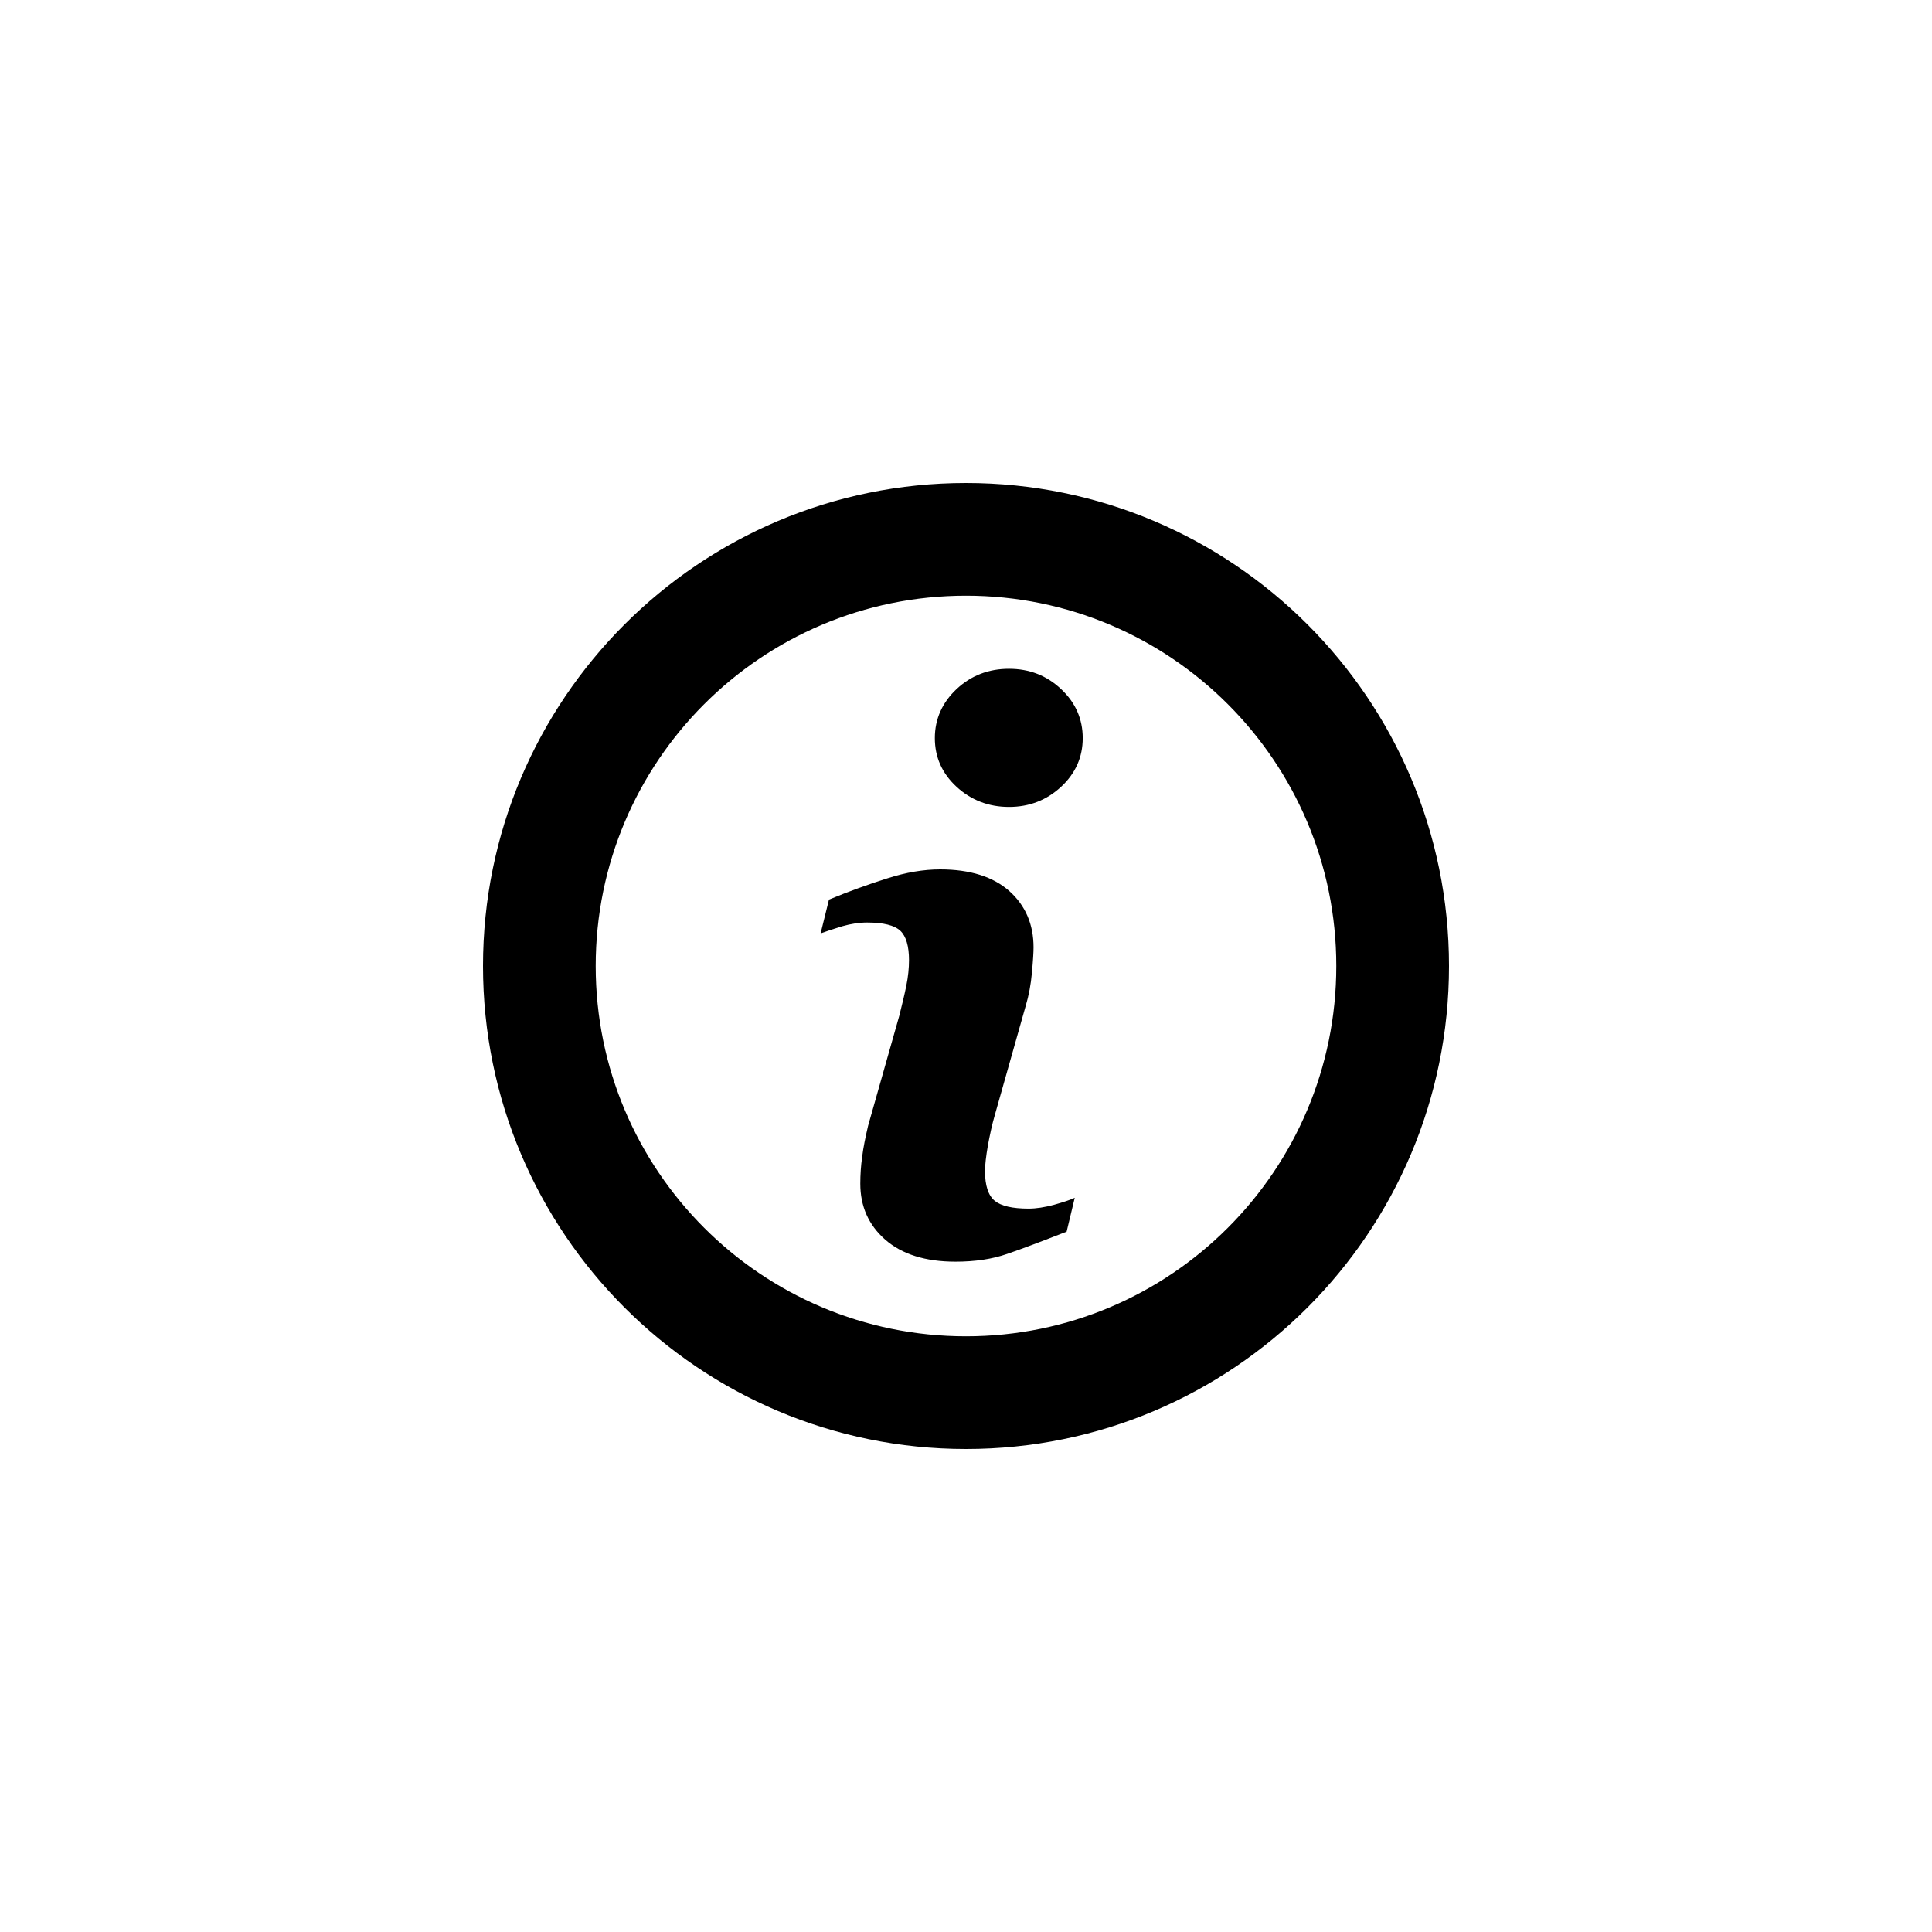 <svg viewBox="0 0 24 24">
  <path fill-rule="evenodd" d="M12,6 C15.313,6 18,8.687 18,12 C18,15.313 15.313,18 12,18 C8.687,18 6,15.313 6,12 C6,8.687 8.687,6 12,6 Z M12,7.4 C9.46,7.4 7.4,9.46 7.4,12 C7.4,14.54 9.46,16.6 12,16.6 C14.54,16.6 16.6,14.54 16.6,12 C16.6,9.46 14.54,7.4 12,7.4 Z M11.679,10.8 C12.05,10.8 12.337,10.891 12.538,11.069 C12.738,11.248 12.839,11.482 12.839,11.768 C12.839,11.827 12.833,11.933 12.819,12.081 C12.806,12.23 12.78,12.367 12.742,12.494 L12.357,13.855 C12.325,13.964 12.298,14.089 12.272,14.228 C12.248,14.367 12.236,14.474 12.236,14.546 C12.236,14.726 12.276,14.851 12.357,14.917 C12.437,14.982 12.577,15.014 12.778,15.014 C12.871,15.014 12.976,14.998 13.095,14.966 C13.212,14.933 13.298,14.905 13.351,14.879 L13.25,15.3 C12.94,15.421 12.694,15.514 12.51,15.577 C12.325,15.641 12.113,15.673 11.869,15.673 C11.496,15.673 11.204,15.581 10.996,15.399 C10.79,15.218 10.687,14.986 10.687,14.704 C10.687,14.595 10.694,14.484 10.71,14.371 C10.724,14.256 10.75,14.129 10.784,13.984 L11.171,12.619 C11.204,12.488 11.234,12.365 11.258,12.248 C11.282,12.131 11.292,12.024 11.292,11.927 C11.292,11.754 11.256,11.631 11.185,11.563 C11.111,11.494 10.974,11.46 10.772,11.46 C10.673,11.46 10.569,11.476 10.464,11.506 C10.359,11.538 10.27,11.567 10.194,11.595 L10.298,11.175 C10.55,11.071 10.792,10.984 11.024,10.911 C11.254,10.837 11.474,10.8 11.679,10.8 Z M12.534,8.308 C12.786,8.308 13.002,8.391 13.181,8.56 C13.361,8.728 13.45,8.933 13.45,9.169 C13.45,9.405 13.361,9.607 13.181,9.774 C13.002,9.94 12.786,10.024 12.534,10.024 C12.282,10.024 12.063,9.94 11.883,9.774 C11.702,9.607 11.613,9.405 11.613,9.169 C11.613,8.933 11.704,8.728 11.883,8.56 C12.063,8.391 12.282,8.308 12.534,8.308 Z" />
</svg>